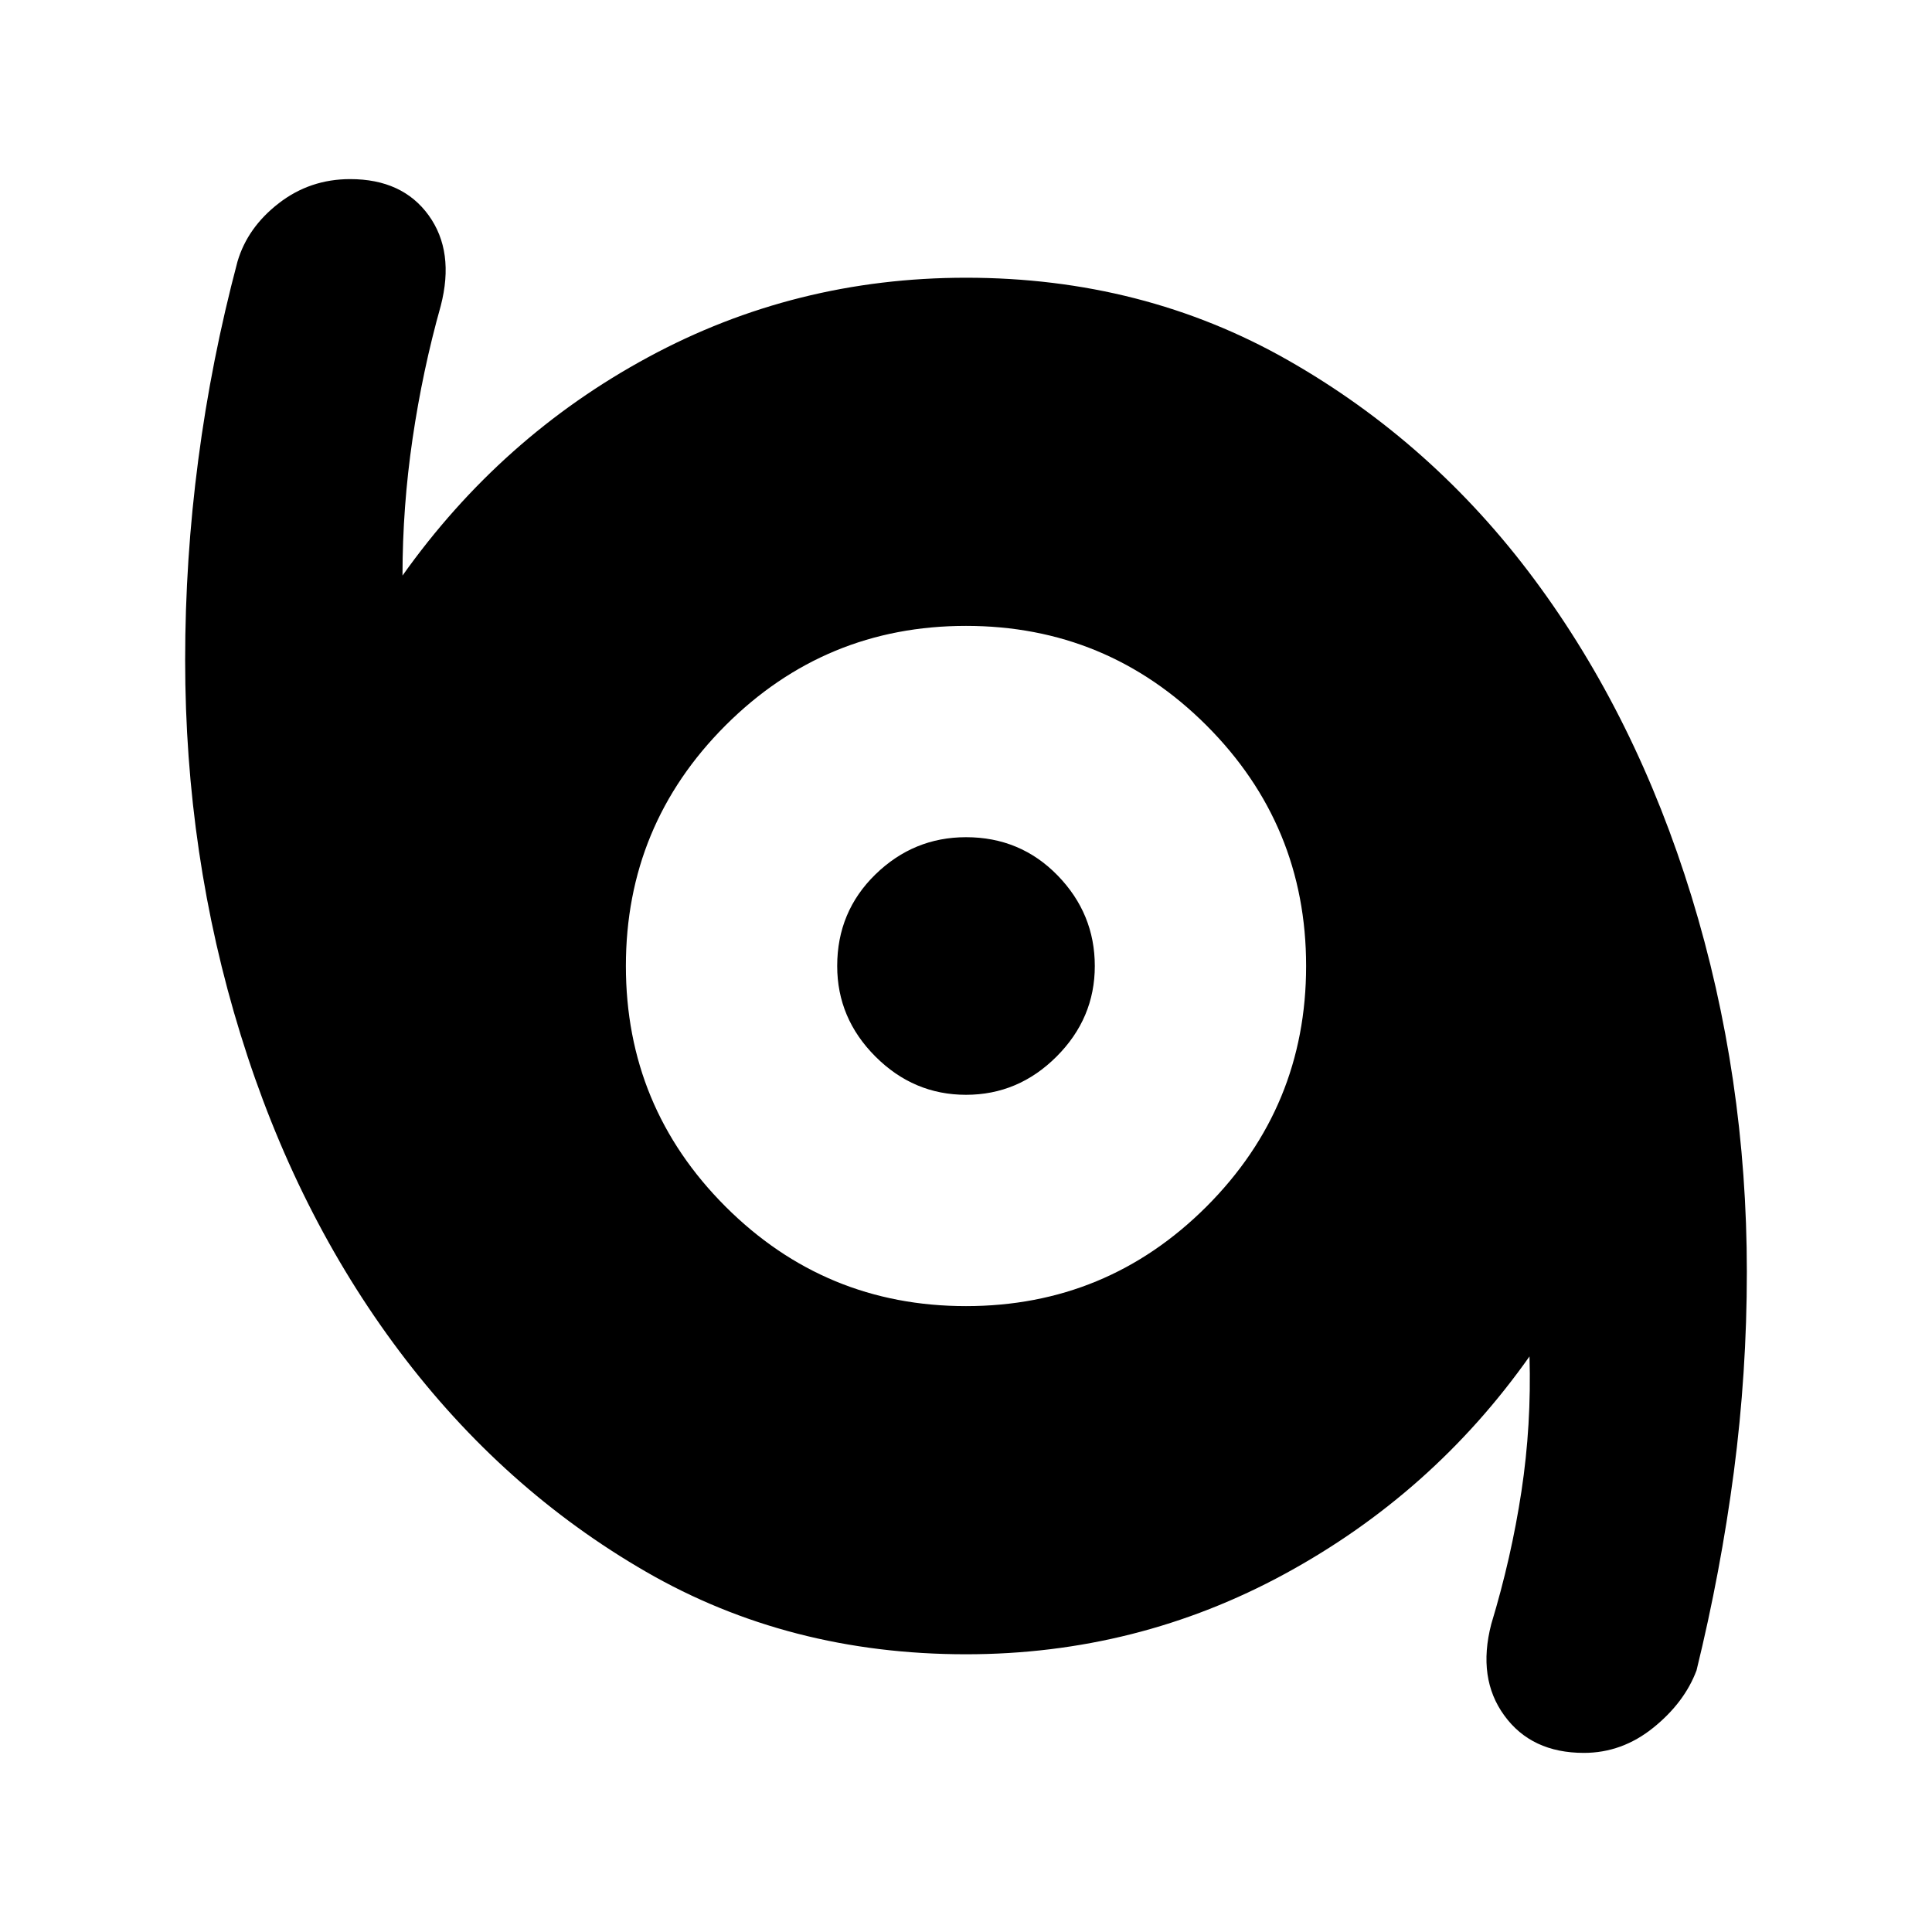 <svg xmlns="http://www.w3.org/2000/svg" height="24" width="24"><path d="M19.675 21.775Q19.025 21.775 18.688 21.312Q18.35 20.85 18.525 20.175Q18.775 19.35 18.9 18.525Q19.025 17.7 19 16.85Q17.8 18.55 15.963 19.55Q14.125 20.55 12 20.55Q9.8 20.55 8.025 19.525Q6.25 18.5 4.963 16.788Q3.675 15.075 2.988 12.85Q2.3 10.625 2.3 8.2Q2.3 6.95 2.463 5.712Q2.625 4.475 2.95 3.25Q3.075 2.825 3.463 2.525Q3.85 2.225 4.35 2.225Q5 2.225 5.325 2.675Q5.65 3.125 5.475 3.8Q5.25 4.6 5.125 5.45Q5 6.3 5 7.15Q6.225 5.425 8.05 4.438Q9.875 3.45 12 3.45Q14.2 3.45 16 4.475Q17.8 5.5 19.062 7.2Q20.325 8.9 21.013 11.137Q21.7 13.375 21.7 15.8Q21.7 17.05 21.538 18.288Q21.375 19.525 21.075 20.75Q20.925 21.15 20.538 21.462Q20.15 21.775 19.675 21.775ZM12 16.225Q13.75 16.225 14.988 14.988Q16.225 13.75 16.225 12Q16.225 10.25 14.988 9.012Q13.75 7.775 12 7.775Q10.25 7.775 9.012 9.012Q7.775 10.25 7.775 12Q7.775 13.75 9.012 14.988Q10.25 16.225 12 16.225ZM12 13.6Q11.35 13.6 10.875 13.125Q10.4 12.65 10.4 12Q10.4 11.325 10.875 10.862Q11.35 10.4 12 10.4Q12.675 10.4 13.138 10.875Q13.6 11.35 13.6 12Q13.6 12.65 13.125 13.125Q12.65 13.6 12 13.6Z"/></svg>